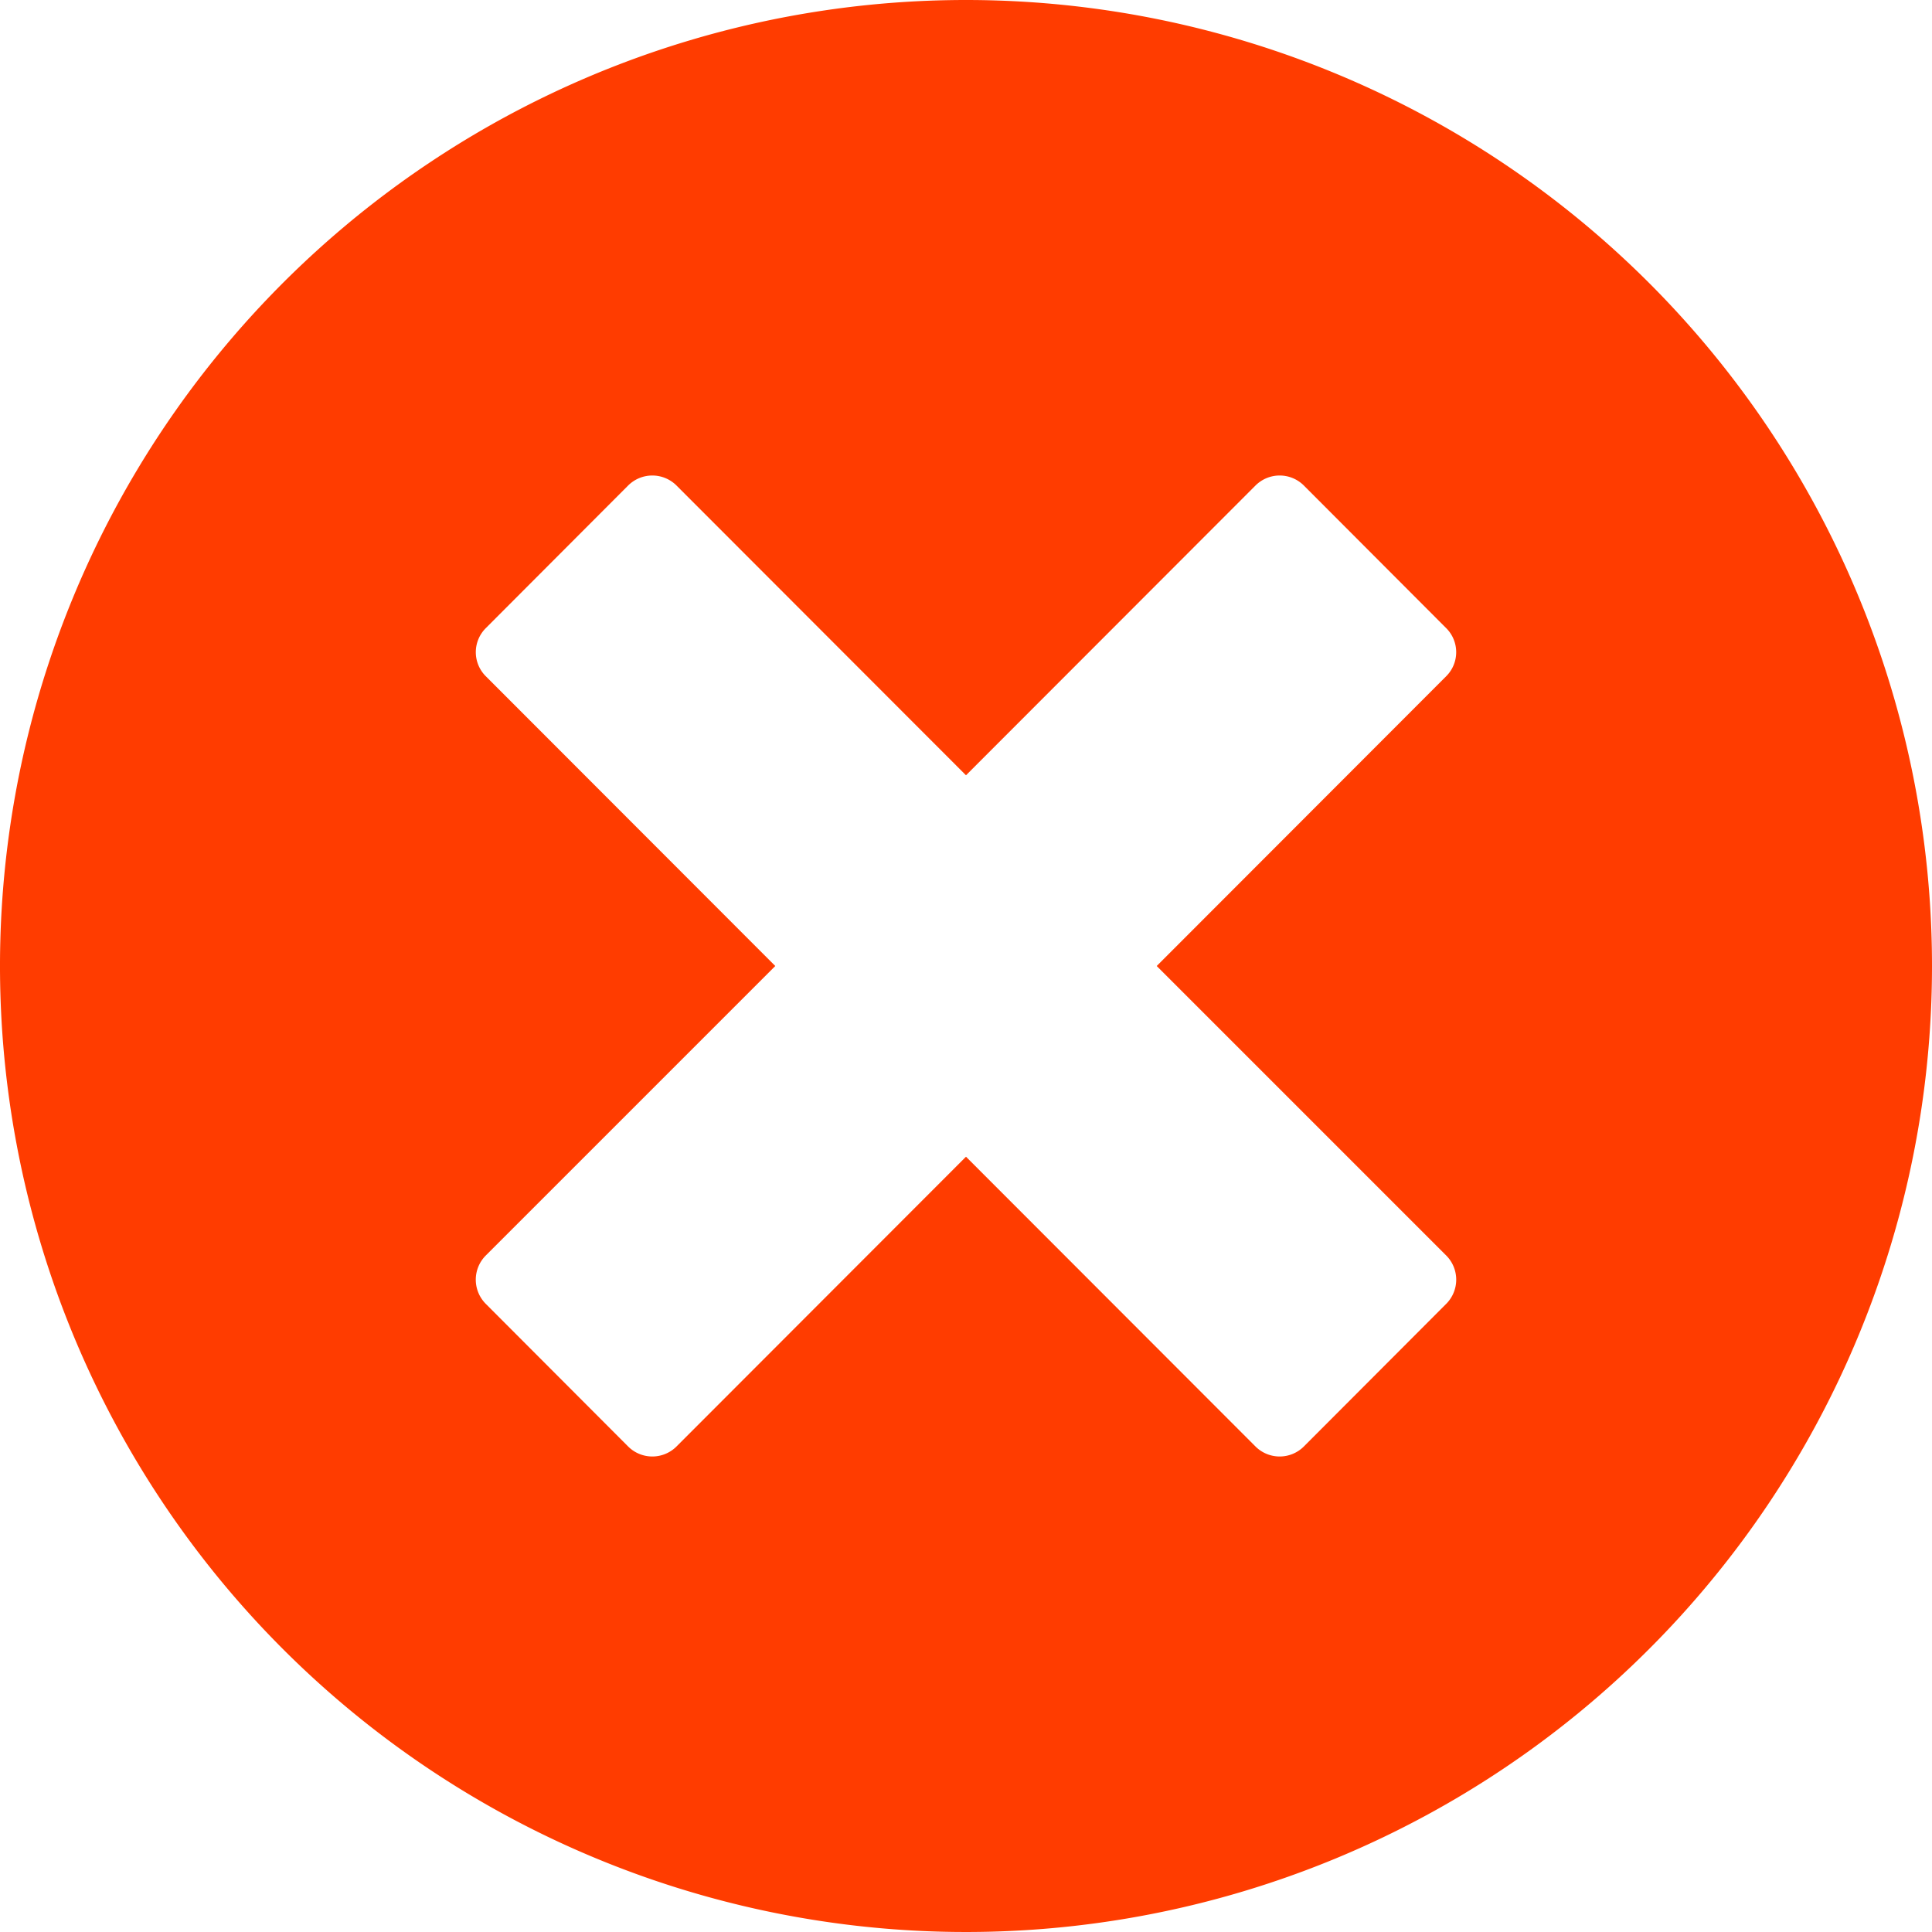 <svg id="Capa_1" data-name="Capa 1" xmlns="http://www.w3.org/2000/svg" viewBox="0 0 70 70"><defs><style>.cls-1{fill:#ff3c00;}</style></defs><title>MENSAJE_INVALIDO</title><path class="cls-1" d="M35,0A35,35,0,1,0,70,35,35,35,0,0,0,35,0ZM52.4,45.49a1.24,1.24,0,0,1,0,1.75l-5.16,5.17a1.24,1.24,0,0,1-1.75,0L35,41.91,24.51,52.41a1.24,1.24,0,0,1-1.75,0L17.6,47.24a1.24,1.24,0,0,1,0-1.75L28.09,35,17.6,24.5a1.23,1.23,0,0,1,0-1.74l5.16-5.17a1.24,1.24,0,0,1,1.75,0L35,28.09l10.49-10.5a1.24,1.24,0,0,1,1.75,0l5.16,5.17a1.23,1.23,0,0,1,0,1.74L41.91,35Z"/></svg>